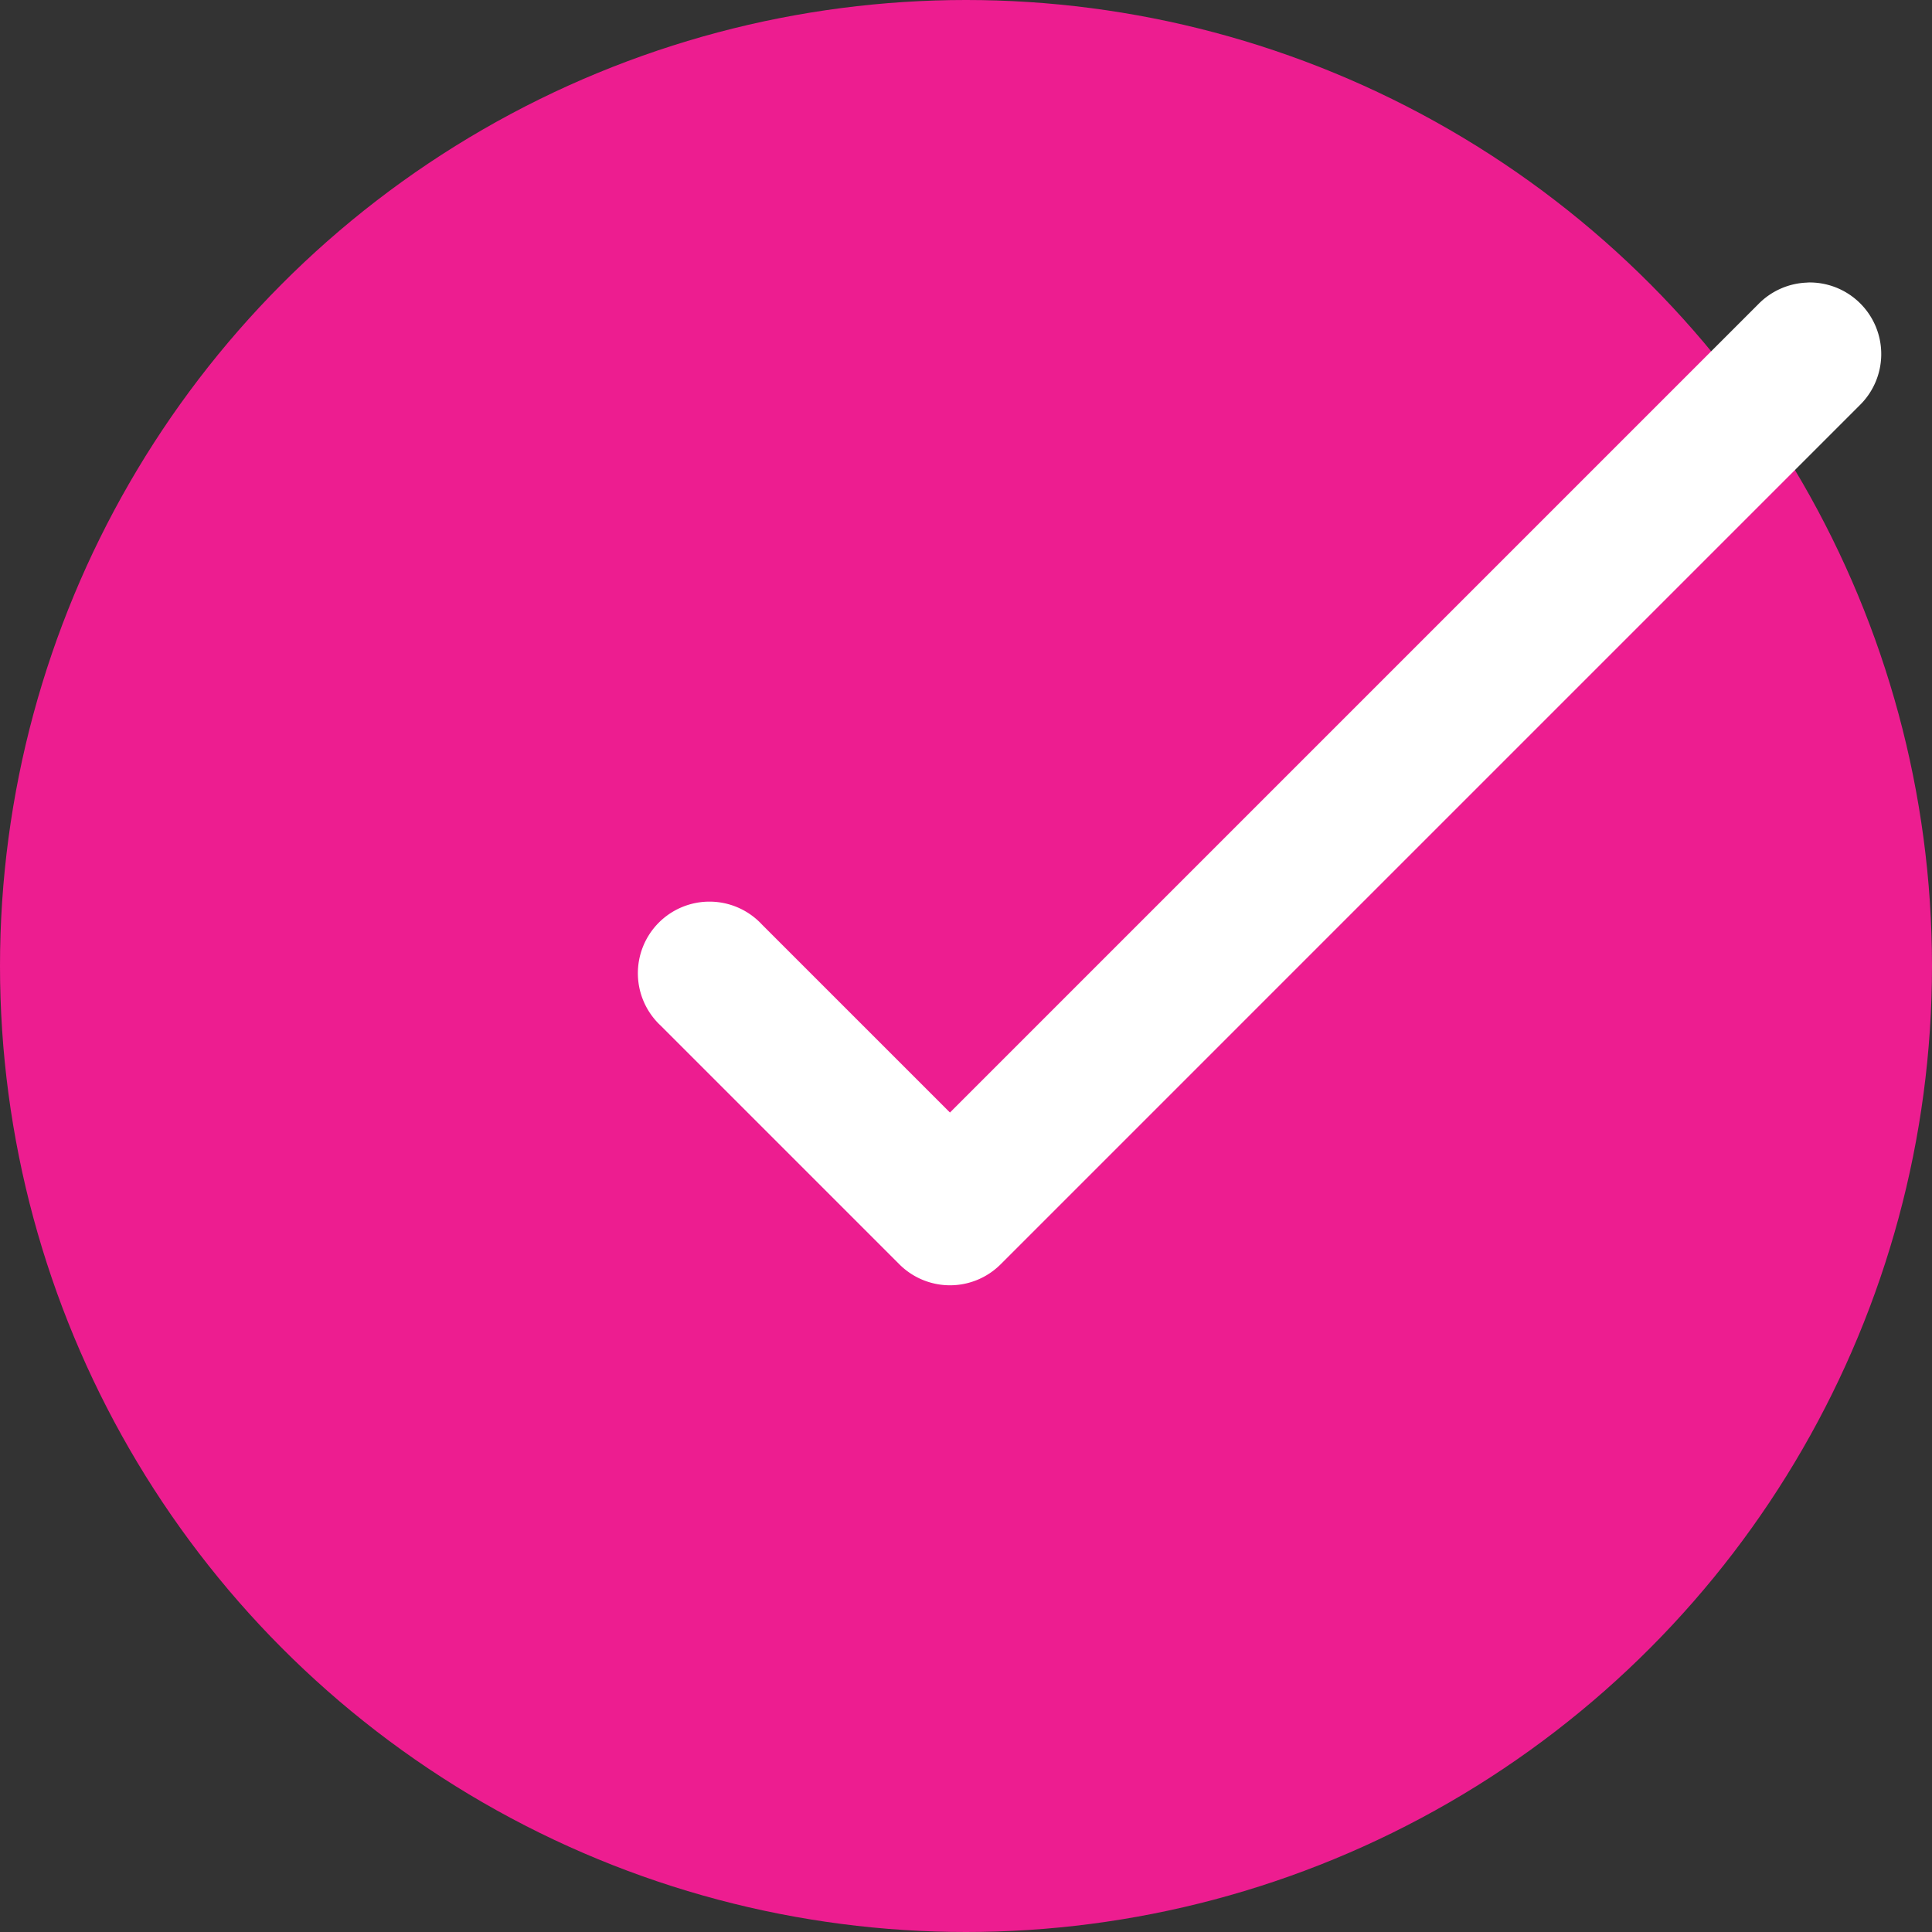 <svg xmlns="http://www.w3.org/2000/svg" width="20.832" height="20.832" viewBox="0 0 20.832 20.832">
  <rect x="0" y="0" width="20.832" height="20.832" fill="#333333" stroke="none"/>
  <g id="Group_7189" data-name="Group 7189" transform="translate(-557.866 -4956.916)">
    <circle id="Ellipse_389" data-name="Ellipse 389" cx="10.416" cy="10.416" r="10.416" transform="translate(557.866 4956.916)" fill="#ed1d90"/>
    <path id="icons8-check-circle-2" d="M26.915,10.557a.772.772,0,0,0-.531.233l-8.716,8.716-2.027-2.027a.772.772,0,1,0-1.091,1.091l2.573,2.573a.772.772,0,0,0,1.091,0l9.262-9.262a.772.772,0,0,0-.561-1.325Z" transform="translate(550.441 4949.406)" fill="#fff"/>
  </g>
</svg>
